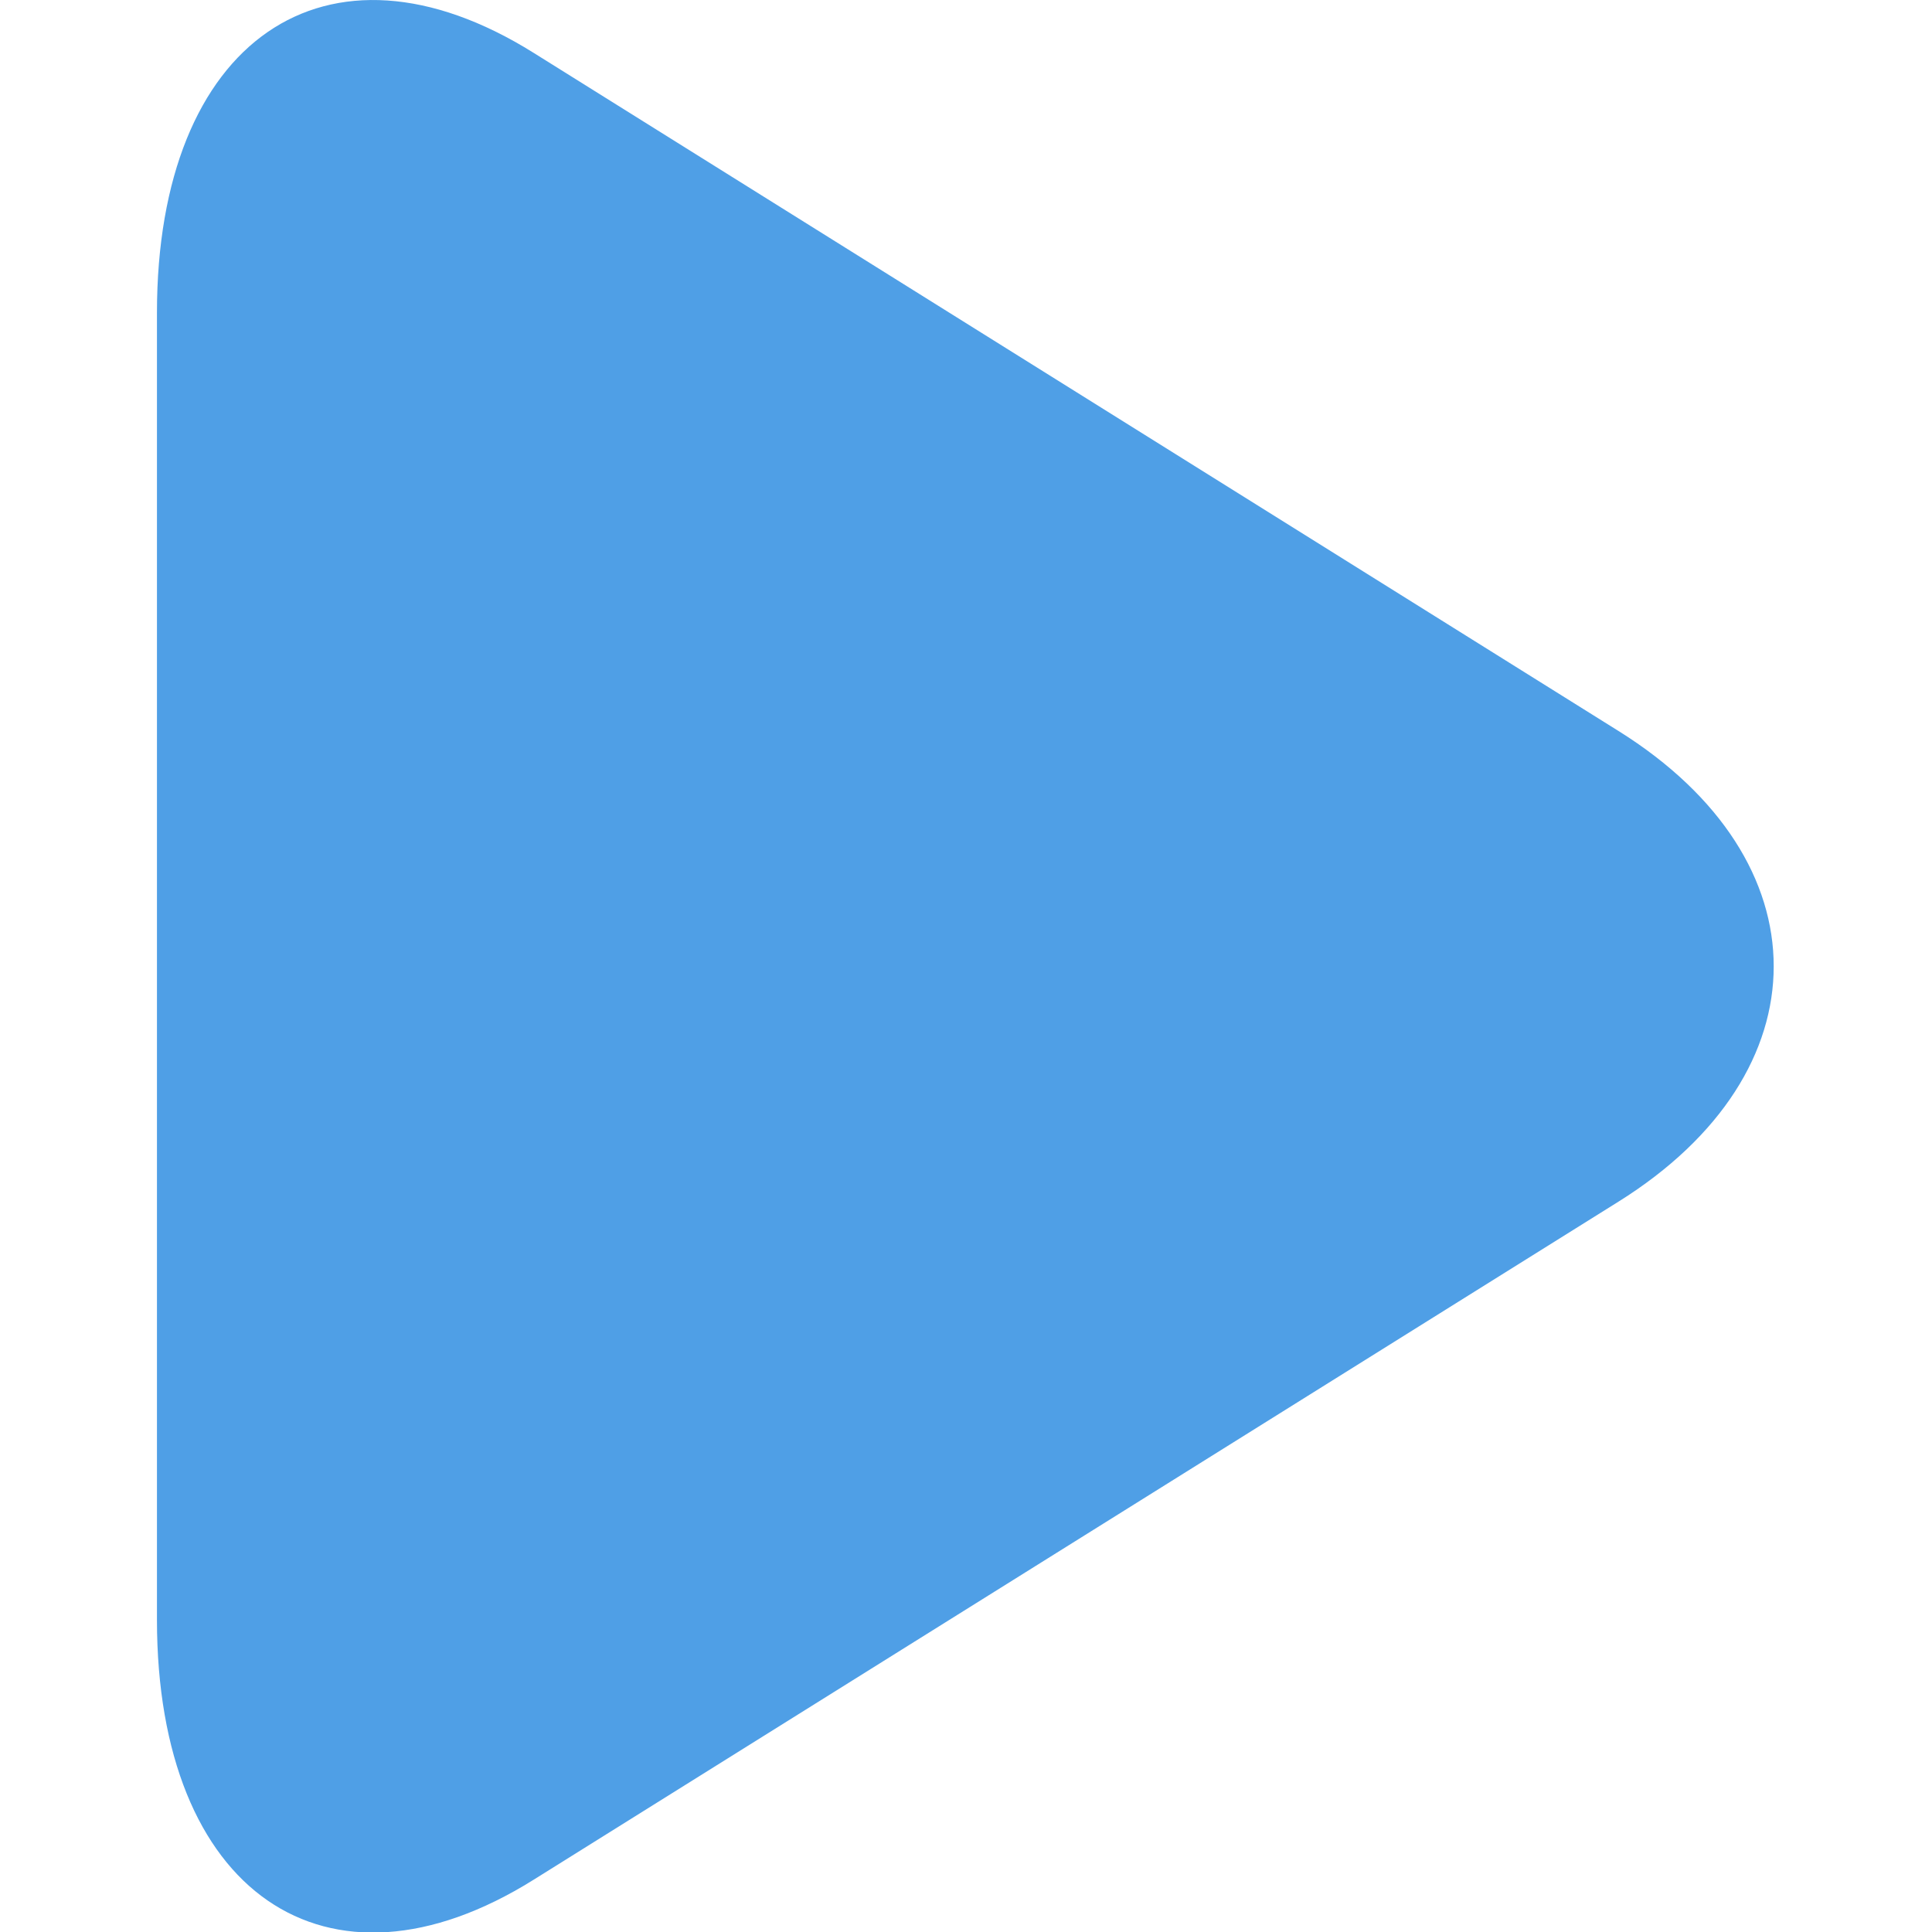 <?xml version="1.0" encoding="UTF-8"?>
<svg xmlns="http://www.w3.org/2000/svg" xmlns:xlink="http://www.w3.org/1999/xlink" width="50px" height="50px" viewBox="0 0 50 50" version="1.1">
<g id="surface1">
<path style=" stroke:none;fill-rule:nonzero;fill:#4F9FE6;fill-opacity:1;" d="M 4.062 35.16 L 4.062 41.922 C 4.062 48.969 8.449 52 13.809 48.648 L 41.887 31.098 C 47.242 27.75 47.242 22.266 41.887 18.918 L 13.809 1.367 C 8.449 -1.984 4.062 1.043 4.062 8.094 L 4.062 14.852 "/>
</g>
</svg>
